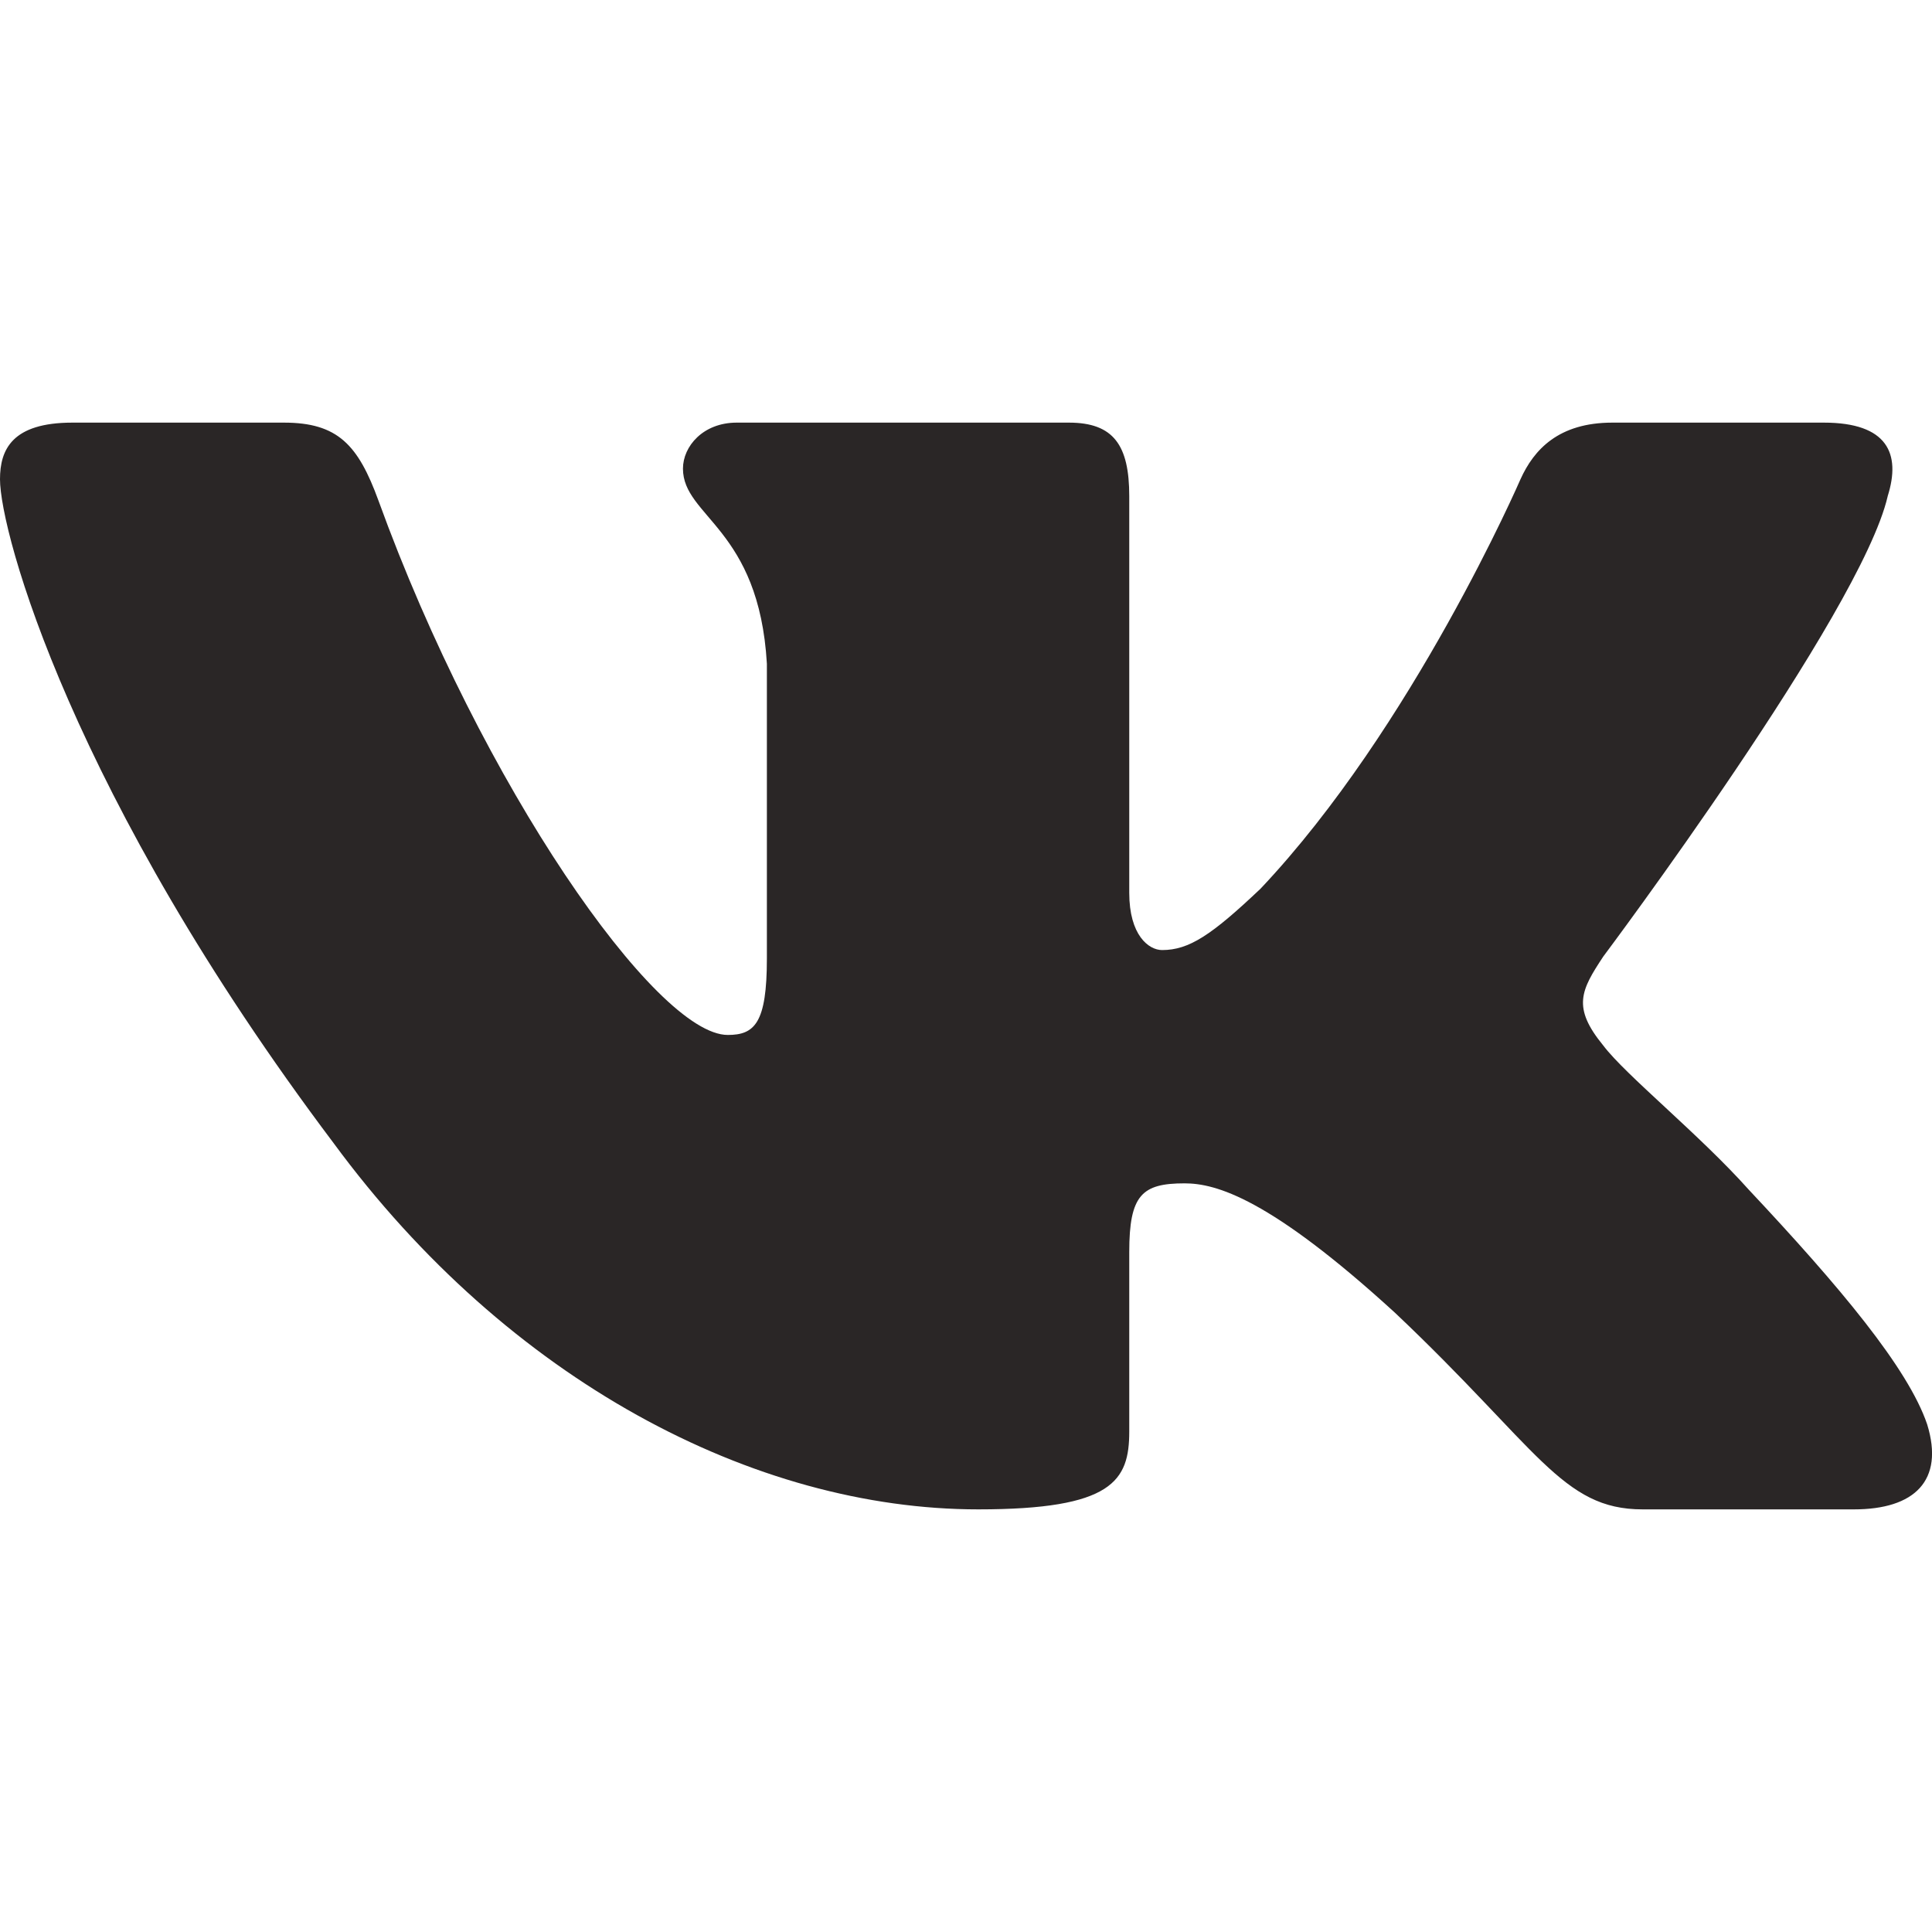 <svg width="16" height="16" viewBox="0 0 16 16" fill="none" xmlns="http://www.w3.org/2000/svg">
<path fill-rule="evenodd" clip-rule="evenodd" d="M15.633 4.109C15.744 3.758 15.633 3.5 15.104 3.5H13.353C12.908 3.5 12.703 3.723 12.592 3.969C12.592 3.969 11.701 6.024 10.44 7.359C10.033 7.745 9.847 7.868 9.624 7.868C9.513 7.868 9.352 7.745 9.352 7.394V4.109C9.352 3.688 9.223 3.5 8.852 3.5H6.101C5.823 3.5 5.656 3.696 5.656 3.881C5.656 4.281 6.286 4.373 6.351 5.497V7.938C6.351 8.474 6.249 8.571 6.027 8.571C5.434 8.571 3.99 6.506 3.134 4.145C2.966 3.685 2.798 3.5 2.351 3.5H0.6C0.1 3.5 0 3.723 0 3.969C0 4.408 0.594 6.586 2.763 9.467C4.21 11.434 6.247 12.5 8.102 12.5C9.215 12.5 9.352 12.263 9.352 11.855V10.368C9.352 9.895 9.458 9.8 9.81 9.8C10.07 9.8 10.515 9.923 11.553 10.872C12.74 11.995 12.935 12.5 13.603 12.5H15.354C15.854 12.5 16.104 12.263 15.96 11.796C15.802 11.33 15.235 10.654 14.483 9.853C14.075 9.396 13.463 8.904 13.278 8.659C13.018 8.342 13.092 8.202 13.278 7.921C13.278 7.921 15.41 5.076 15.633 4.11V4.109Z" fill="#2A2626"/>
</svg>

